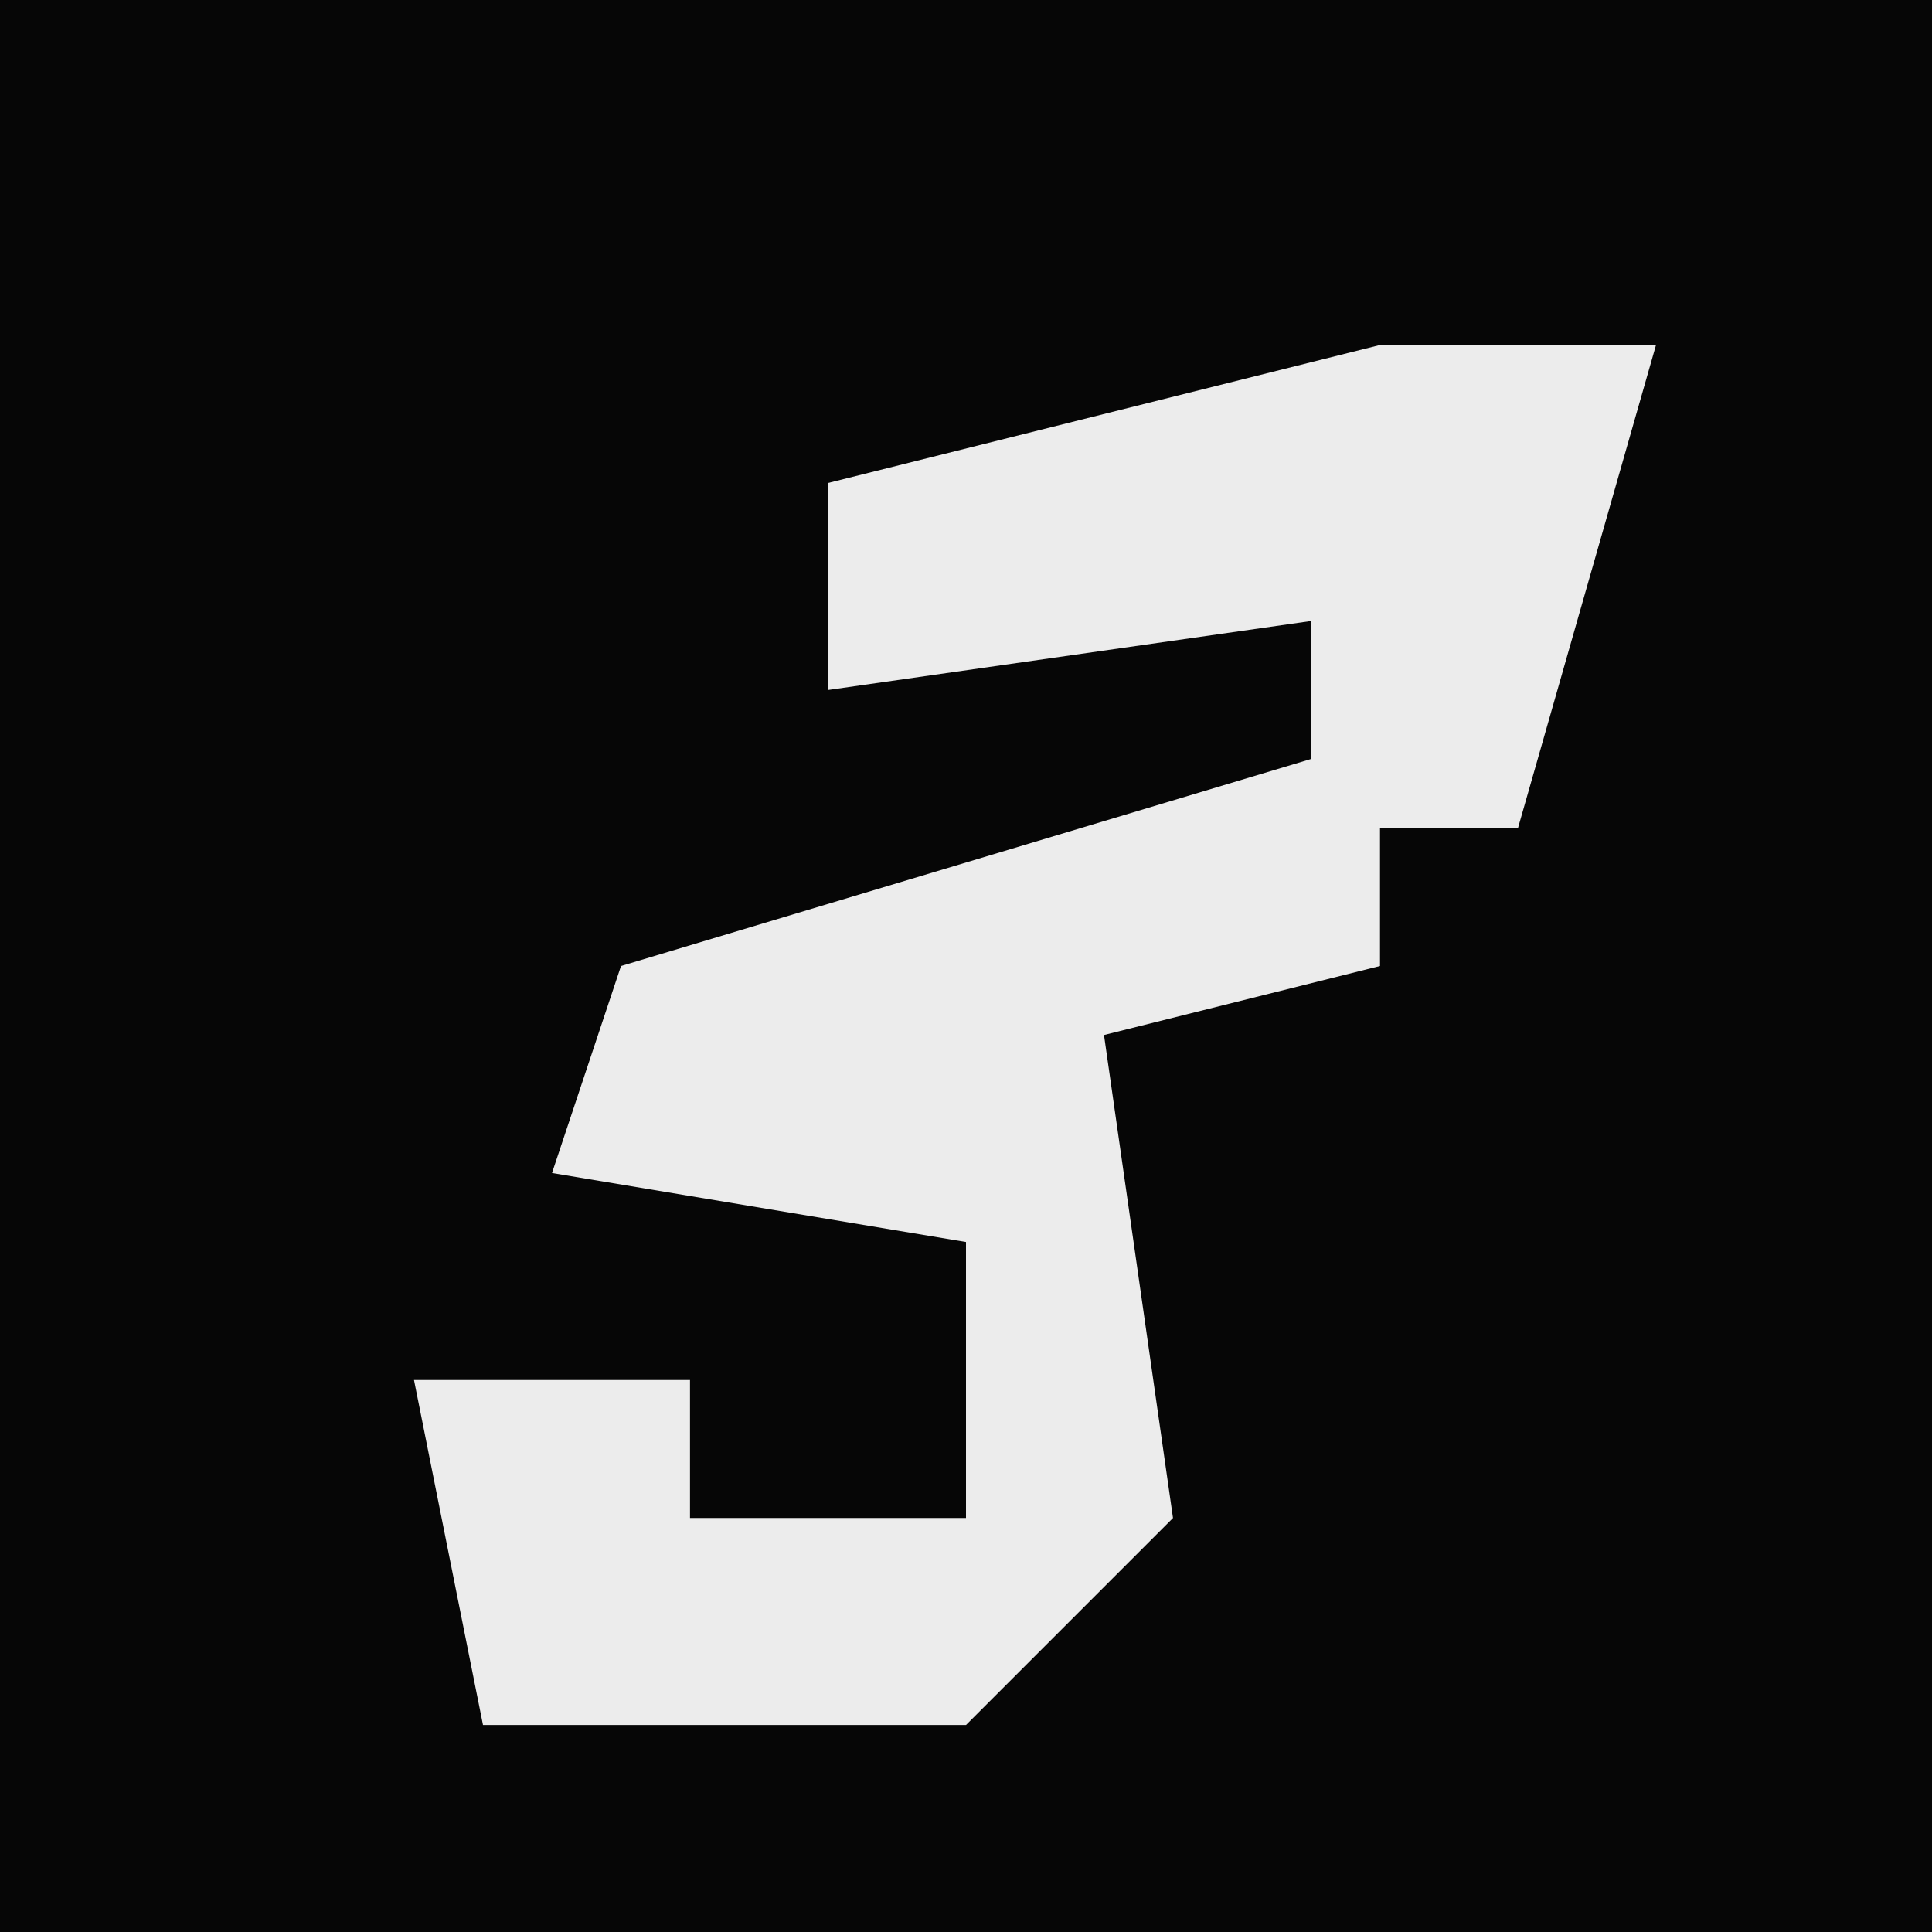 <?xml version="1.0" encoding="UTF-8"?>
<svg version="1.1" xmlns="http://www.w3.org/2000/svg" width="28" height="28">
<path d="M0,0 L28,0 L28,28 L0,28 Z " fill="#060606" transform="translate(0,0)"/>
<path d="M0,0 L4,0 L2,7 L0,7 L0,9 L-4,10 L-3,17 L-6,20 L-13,20 L-14,15 L-10,15 L-10,17 L-6,17 L-6,13 L-12,12 L-11,9 L-1,6 L-1,4 L-8,5 L-8,2 Z " fill="#ECECEC" transform="translate(20,5)"/>
</svg>
